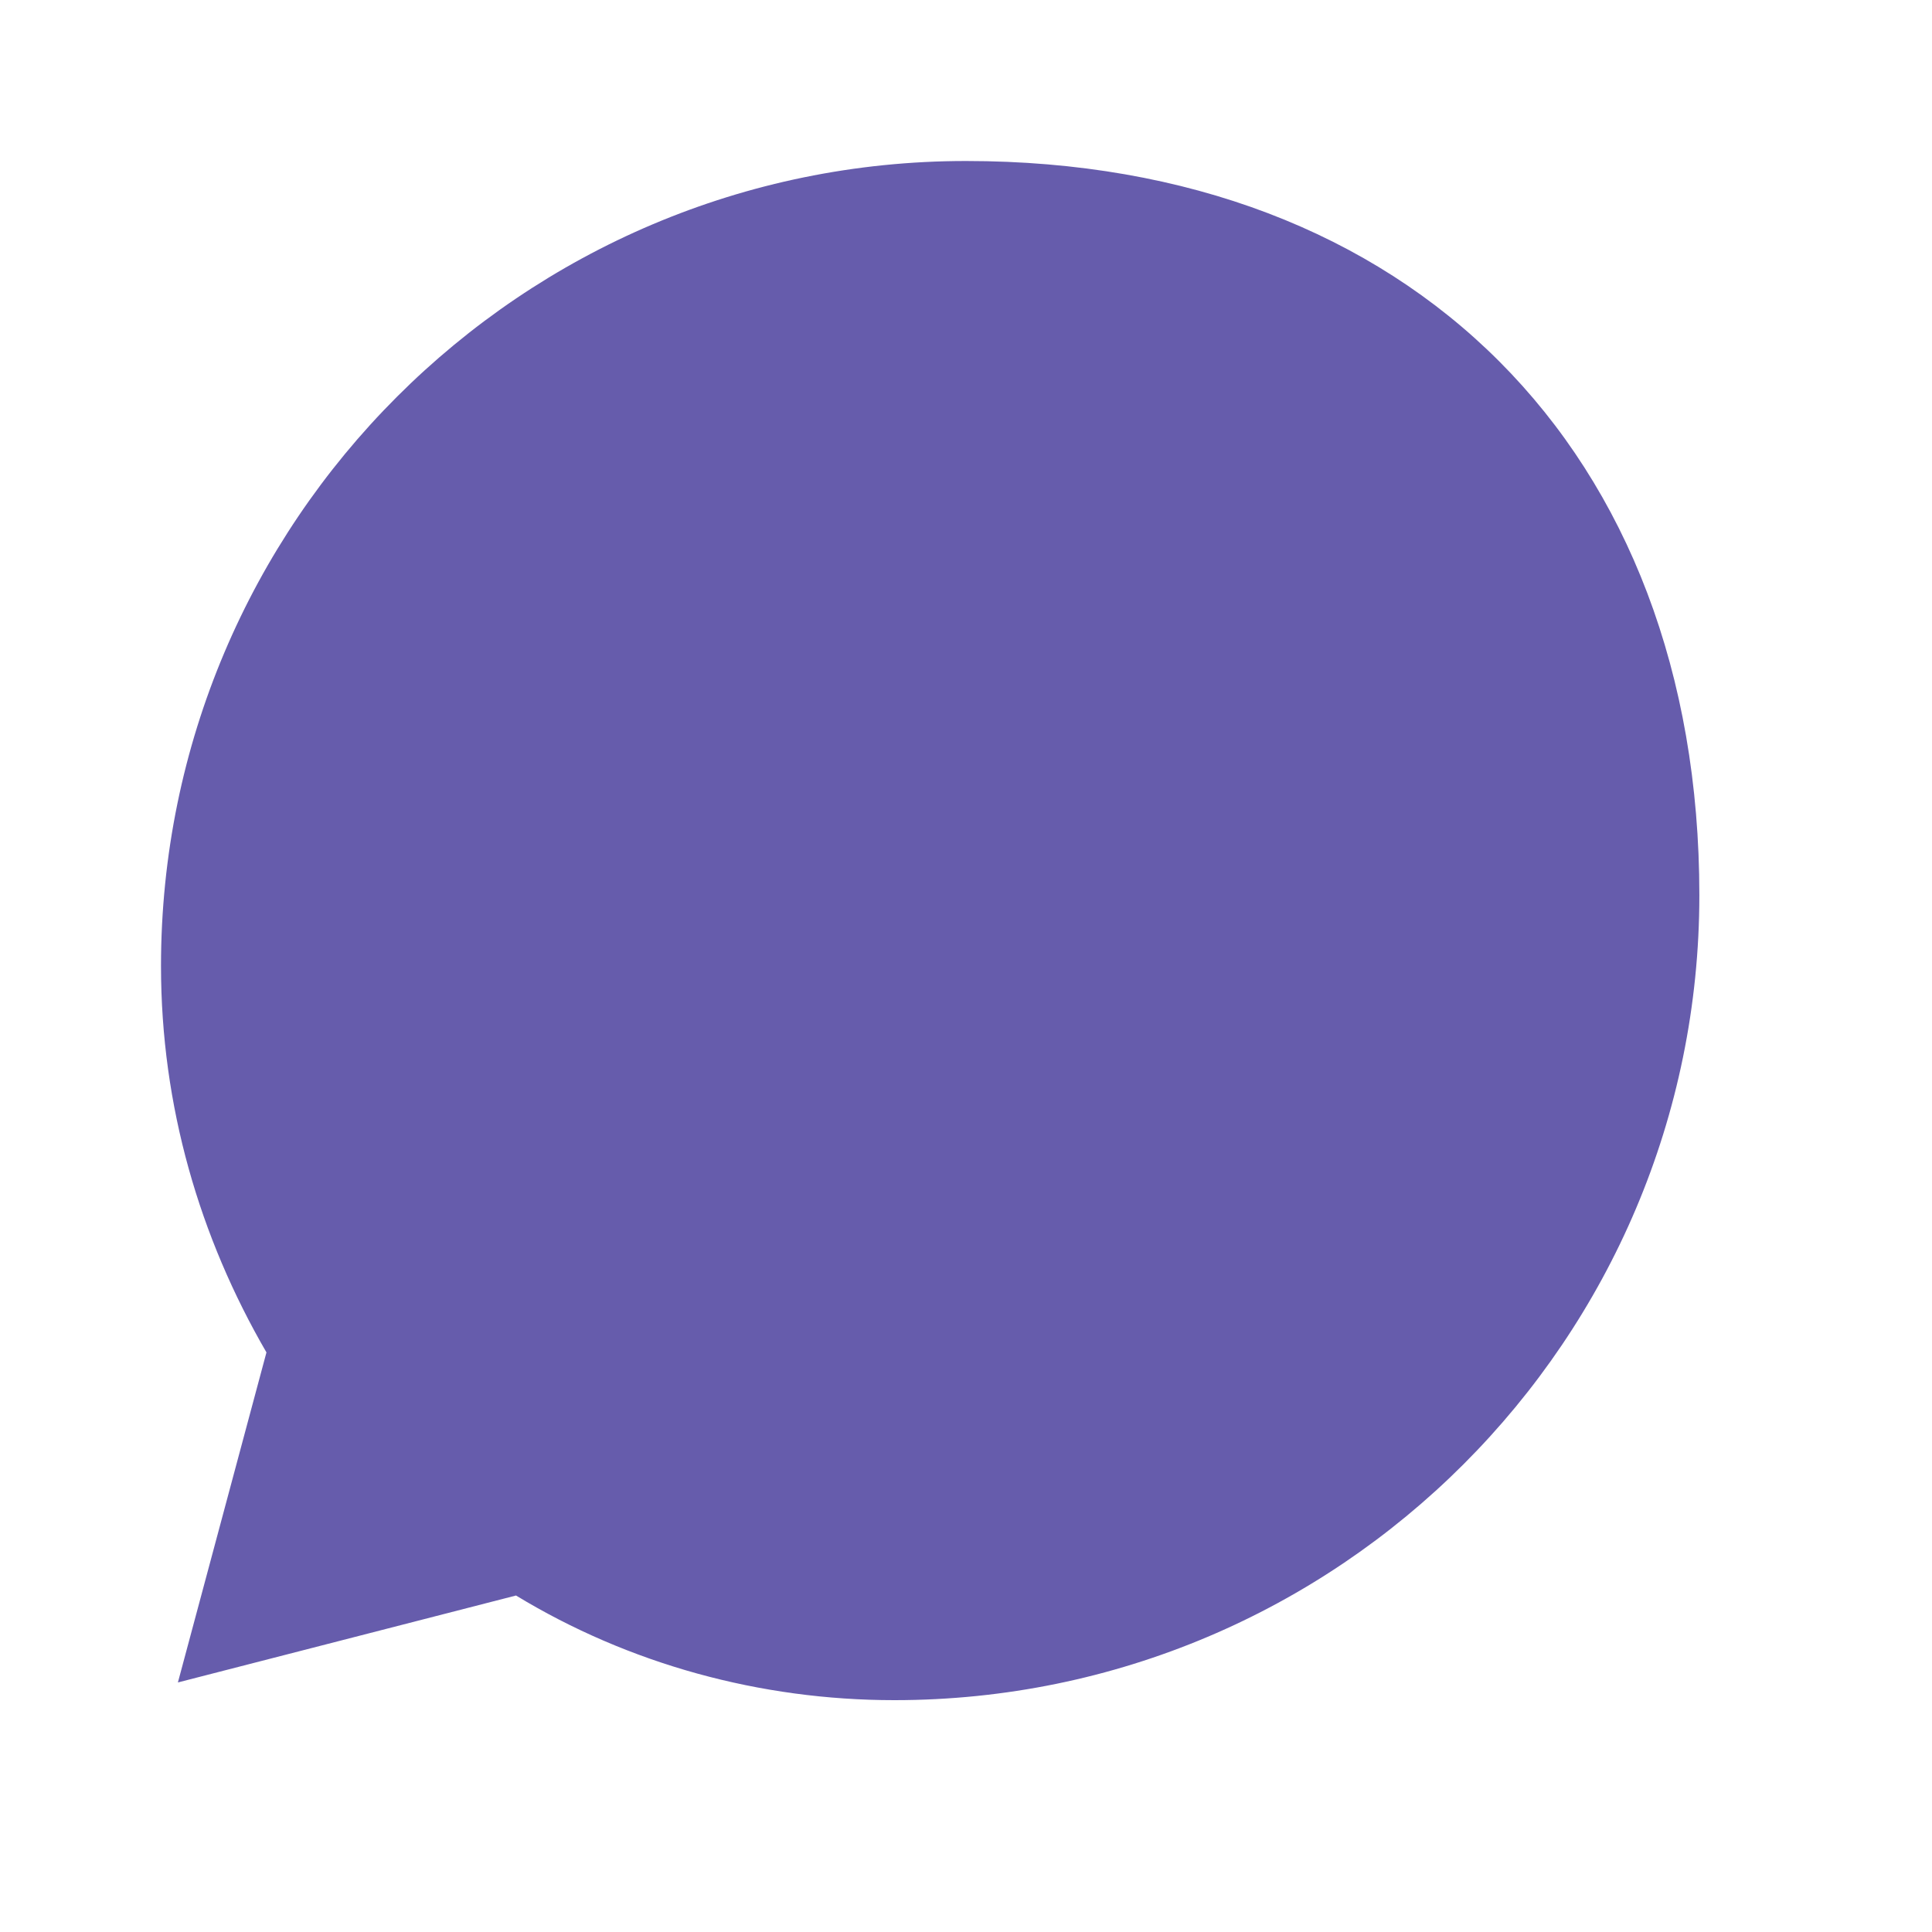 <svg xmlns="http://www.w3.org/2000/svg" width="24" height="24" fill="#665CAC" viewBox="0 0 24 24">
  <path d="M12 2C6.48 2 2 6.48 2 12c0 1.74.48 3.37 1.31 4.8l-1.1 4.1 4.2-1.08c1.4.85 3.03 1.3 4.7 1.3 5.52 0 10-4.48 10-10S17.52 2 12 2zm3.71 12.14c-.18.18-1.1.54-1.28.6-.17.07-.3.1-.43-.1-.13-.18-.5-.6-.62-.72-.12-.12-.25-.14-.43-.05-.17.08-.75.28-1.43.88-.53.47-.9 1.05-1.01 1.22-.12.18-.01.27.09.35.1.09.37.29.63.48.26.19.44.32.6.52.17.18.27.31.44.51.17.18.34.4.5.6.17.18.3.31.48.44.17.13.27.12.38.07.11-.05.62-.23 1.18-.88.55-.63.72-1.14.8-1.31.07-.17.01-.28-.12-.43z"/>
</svg>
